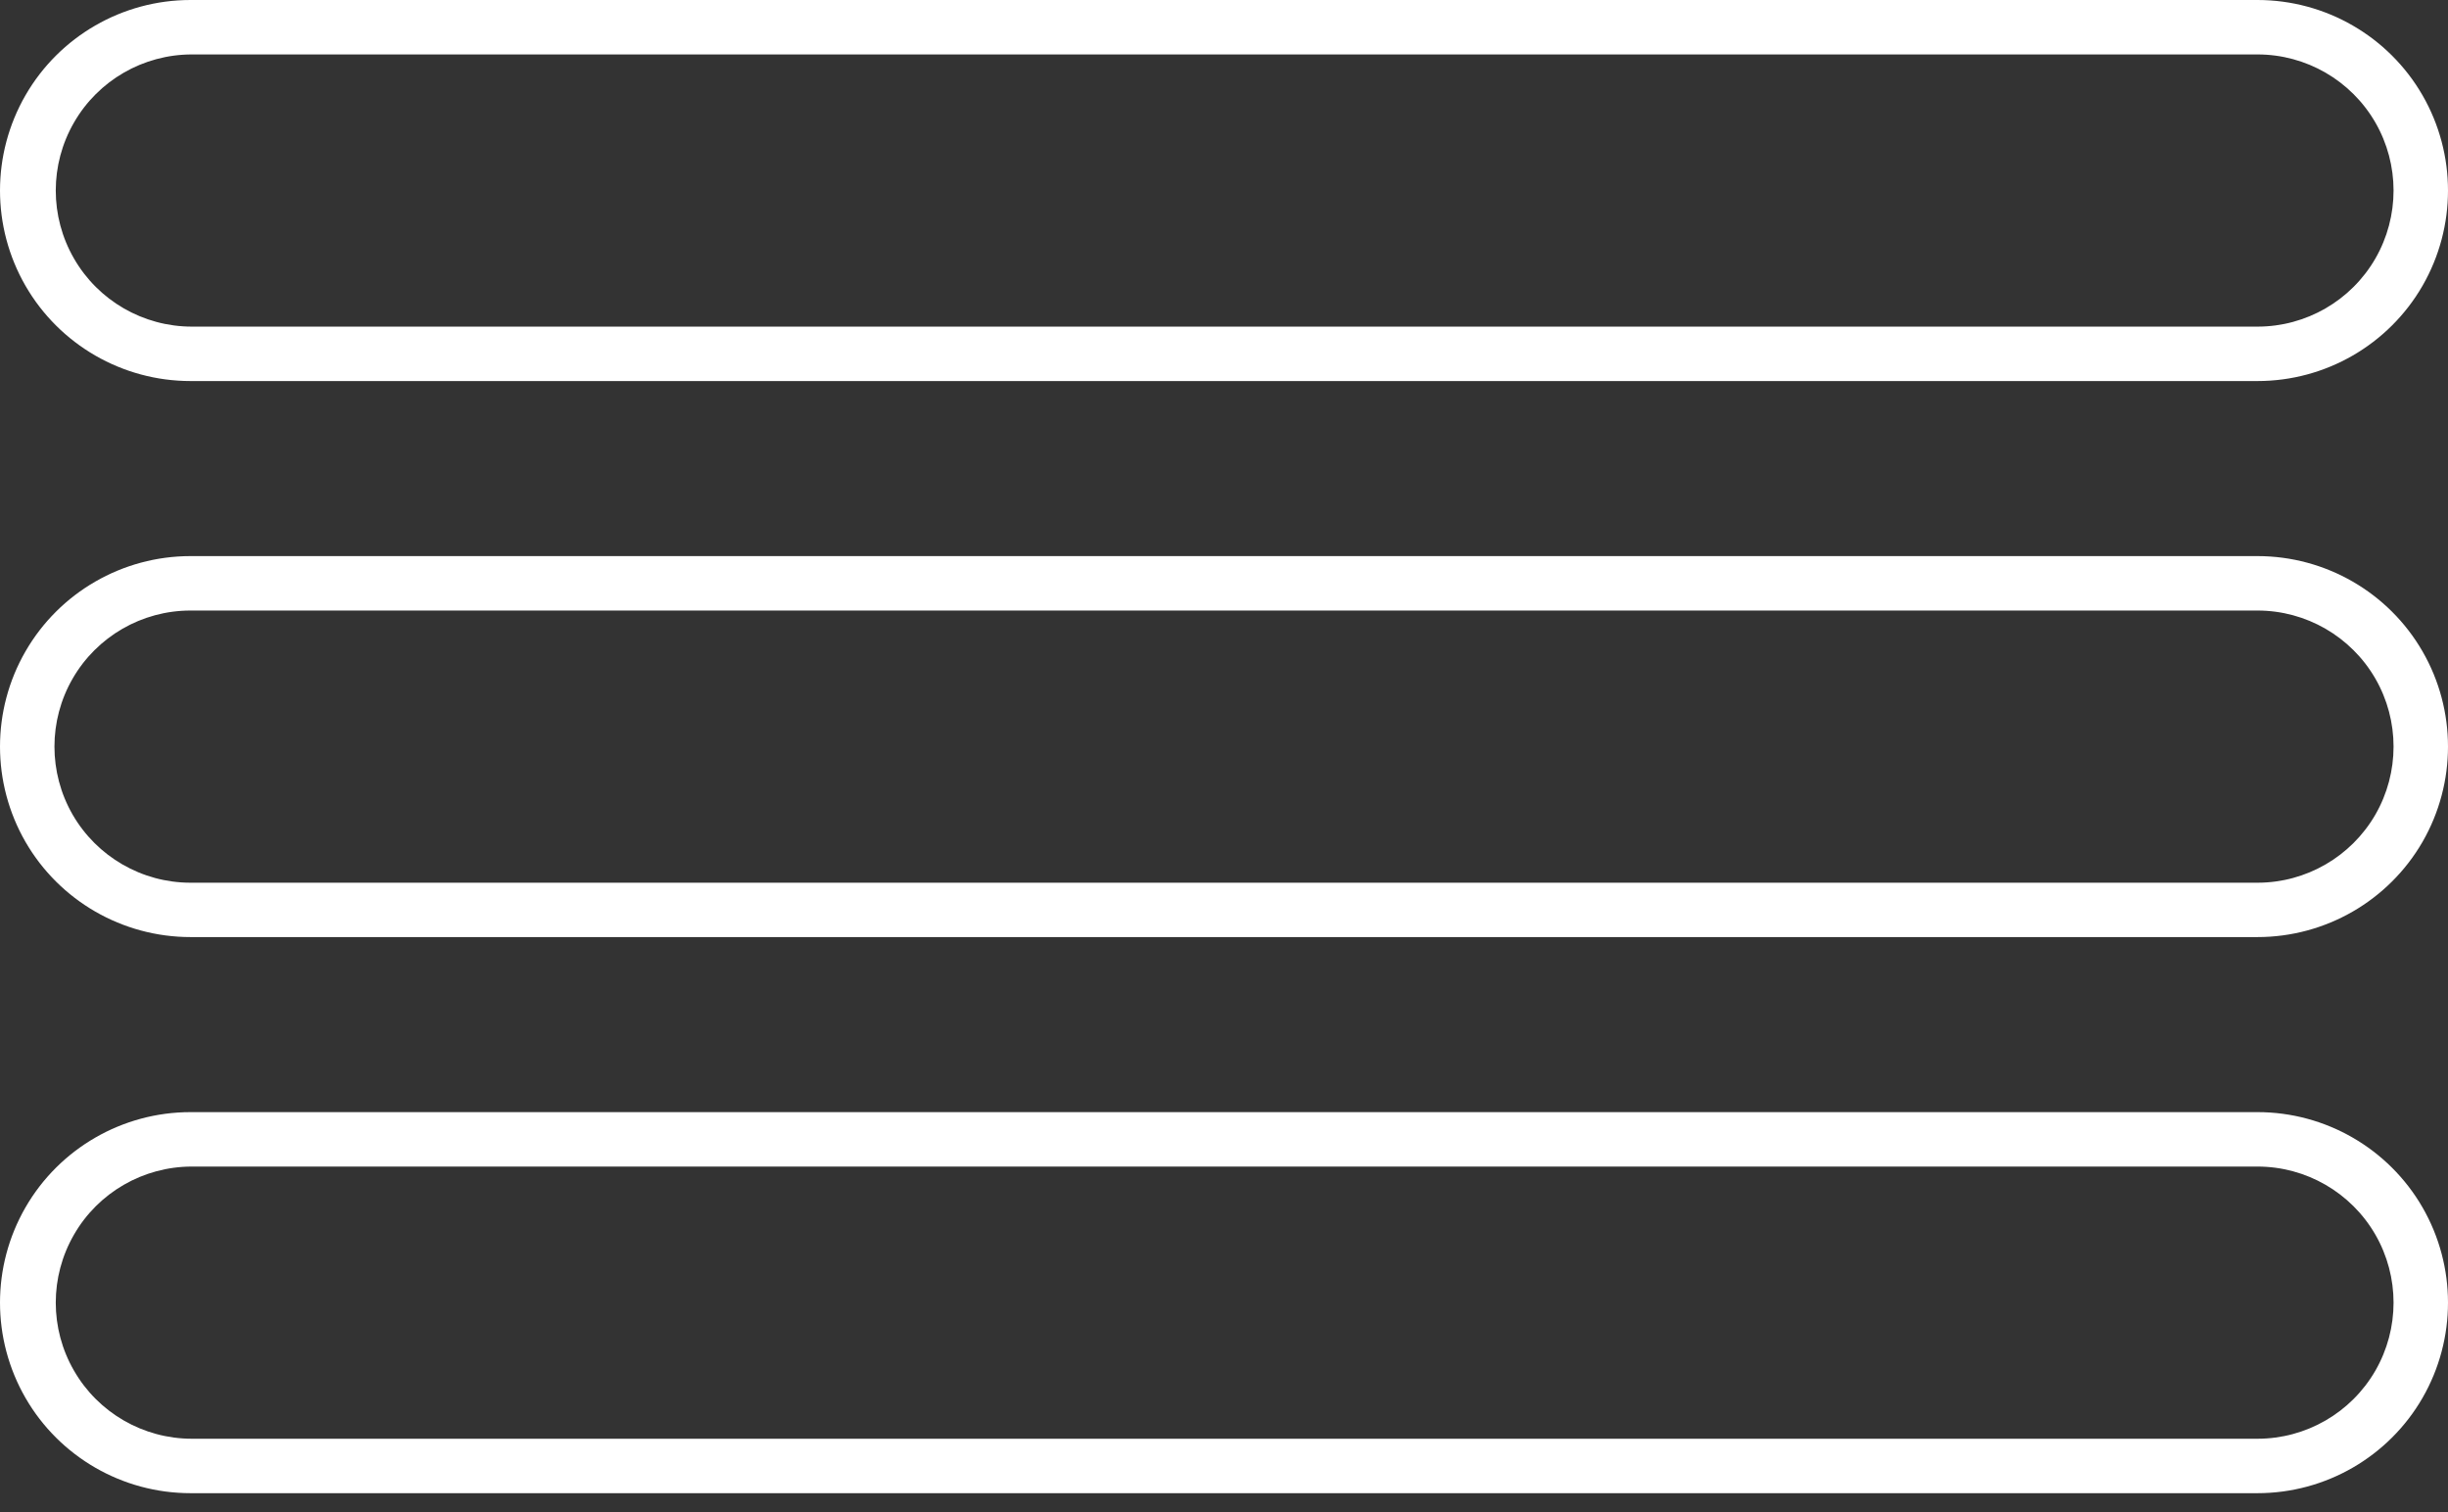 <svg width="34" height="21" viewBox="0 0 34 21" fill="none" xmlns="http://www.w3.org/2000/svg">
<rect x="0" y="0" width="34" height="21" fill="#333333" stroke="none"/>
<path d="M31.354 5.292H2.646C1.701 5.292 0.827 4.788 0.354 3.969C-0.118 3.15 -0.118 2.142 0.354 1.323C0.827 0.504 1.701 0 2.646 0H31.354C32.299 0 33.173 0.504 33.646 1.323C34.118 2.142 34.118 3.15 33.646 3.969C33.173 4.788 32.299 5.292 31.354 5.292ZM2.665 0.756C1.99 0.756 1.365 1.116 1.028 1.701C0.69 2.286 0.69 3.006 1.028 3.591C1.365 4.176 1.99 4.536 2.665 4.536H31.354C32.029 4.536 32.653 4.176 32.991 3.591C33.328 3.006 33.328 2.286 32.991 1.701C32.653 1.116 32.029 0.756 31.354 0.756H2.665Z" fill="white"/>
<path d="M31.354 13.014H2.646C1.701 13.014 0.827 12.51 0.354 11.692C-0.118 10.873 -0.118 9.864 0.354 9.046C0.827 8.227 1.701 7.723 2.646 7.723H31.354C32.299 7.723 33.173 8.227 33.646 9.046C34.118 9.864 34.118 10.873 33.646 11.692C33.173 12.51 32.299 13.014 31.354 13.014ZM2.646 8.479C1.971 8.479 1.347 8.839 1.009 9.424C0.672 10.008 0.672 10.729 1.009 11.314C1.347 11.898 1.971 12.259 2.646 12.259H31.354C32.029 12.259 32.653 11.898 32.991 11.314C33.328 10.729 33.328 10.008 32.991 9.424C32.653 8.839 32.029 8.479 31.354 8.479H2.646Z" fill="white"/>
<path d="M31.354 20.737H2.646C1.701 20.737 0.827 20.233 0.354 19.414C-0.118 18.595 -0.118 17.587 0.354 16.768C0.827 15.949 1.701 15.445 2.646 15.445H31.354C32.299 15.445 33.173 15.949 33.646 16.768C34.118 17.587 34.118 18.595 33.646 19.414C33.173 20.233 32.299 20.737 31.354 20.737ZM2.665 16.201V16.201C1.99 16.201 1.365 16.561 1.028 17.146C0.69 17.731 0.69 18.451 1.028 19.036C1.365 19.621 1.99 19.981 2.665 19.981H31.354C32.029 19.981 32.653 19.621 32.991 19.036C33.328 18.451 33.328 17.731 32.991 17.146C32.653 16.561 32.029 16.201 31.354 16.201L2.665 16.201Z" fill="white"/>
</svg>

